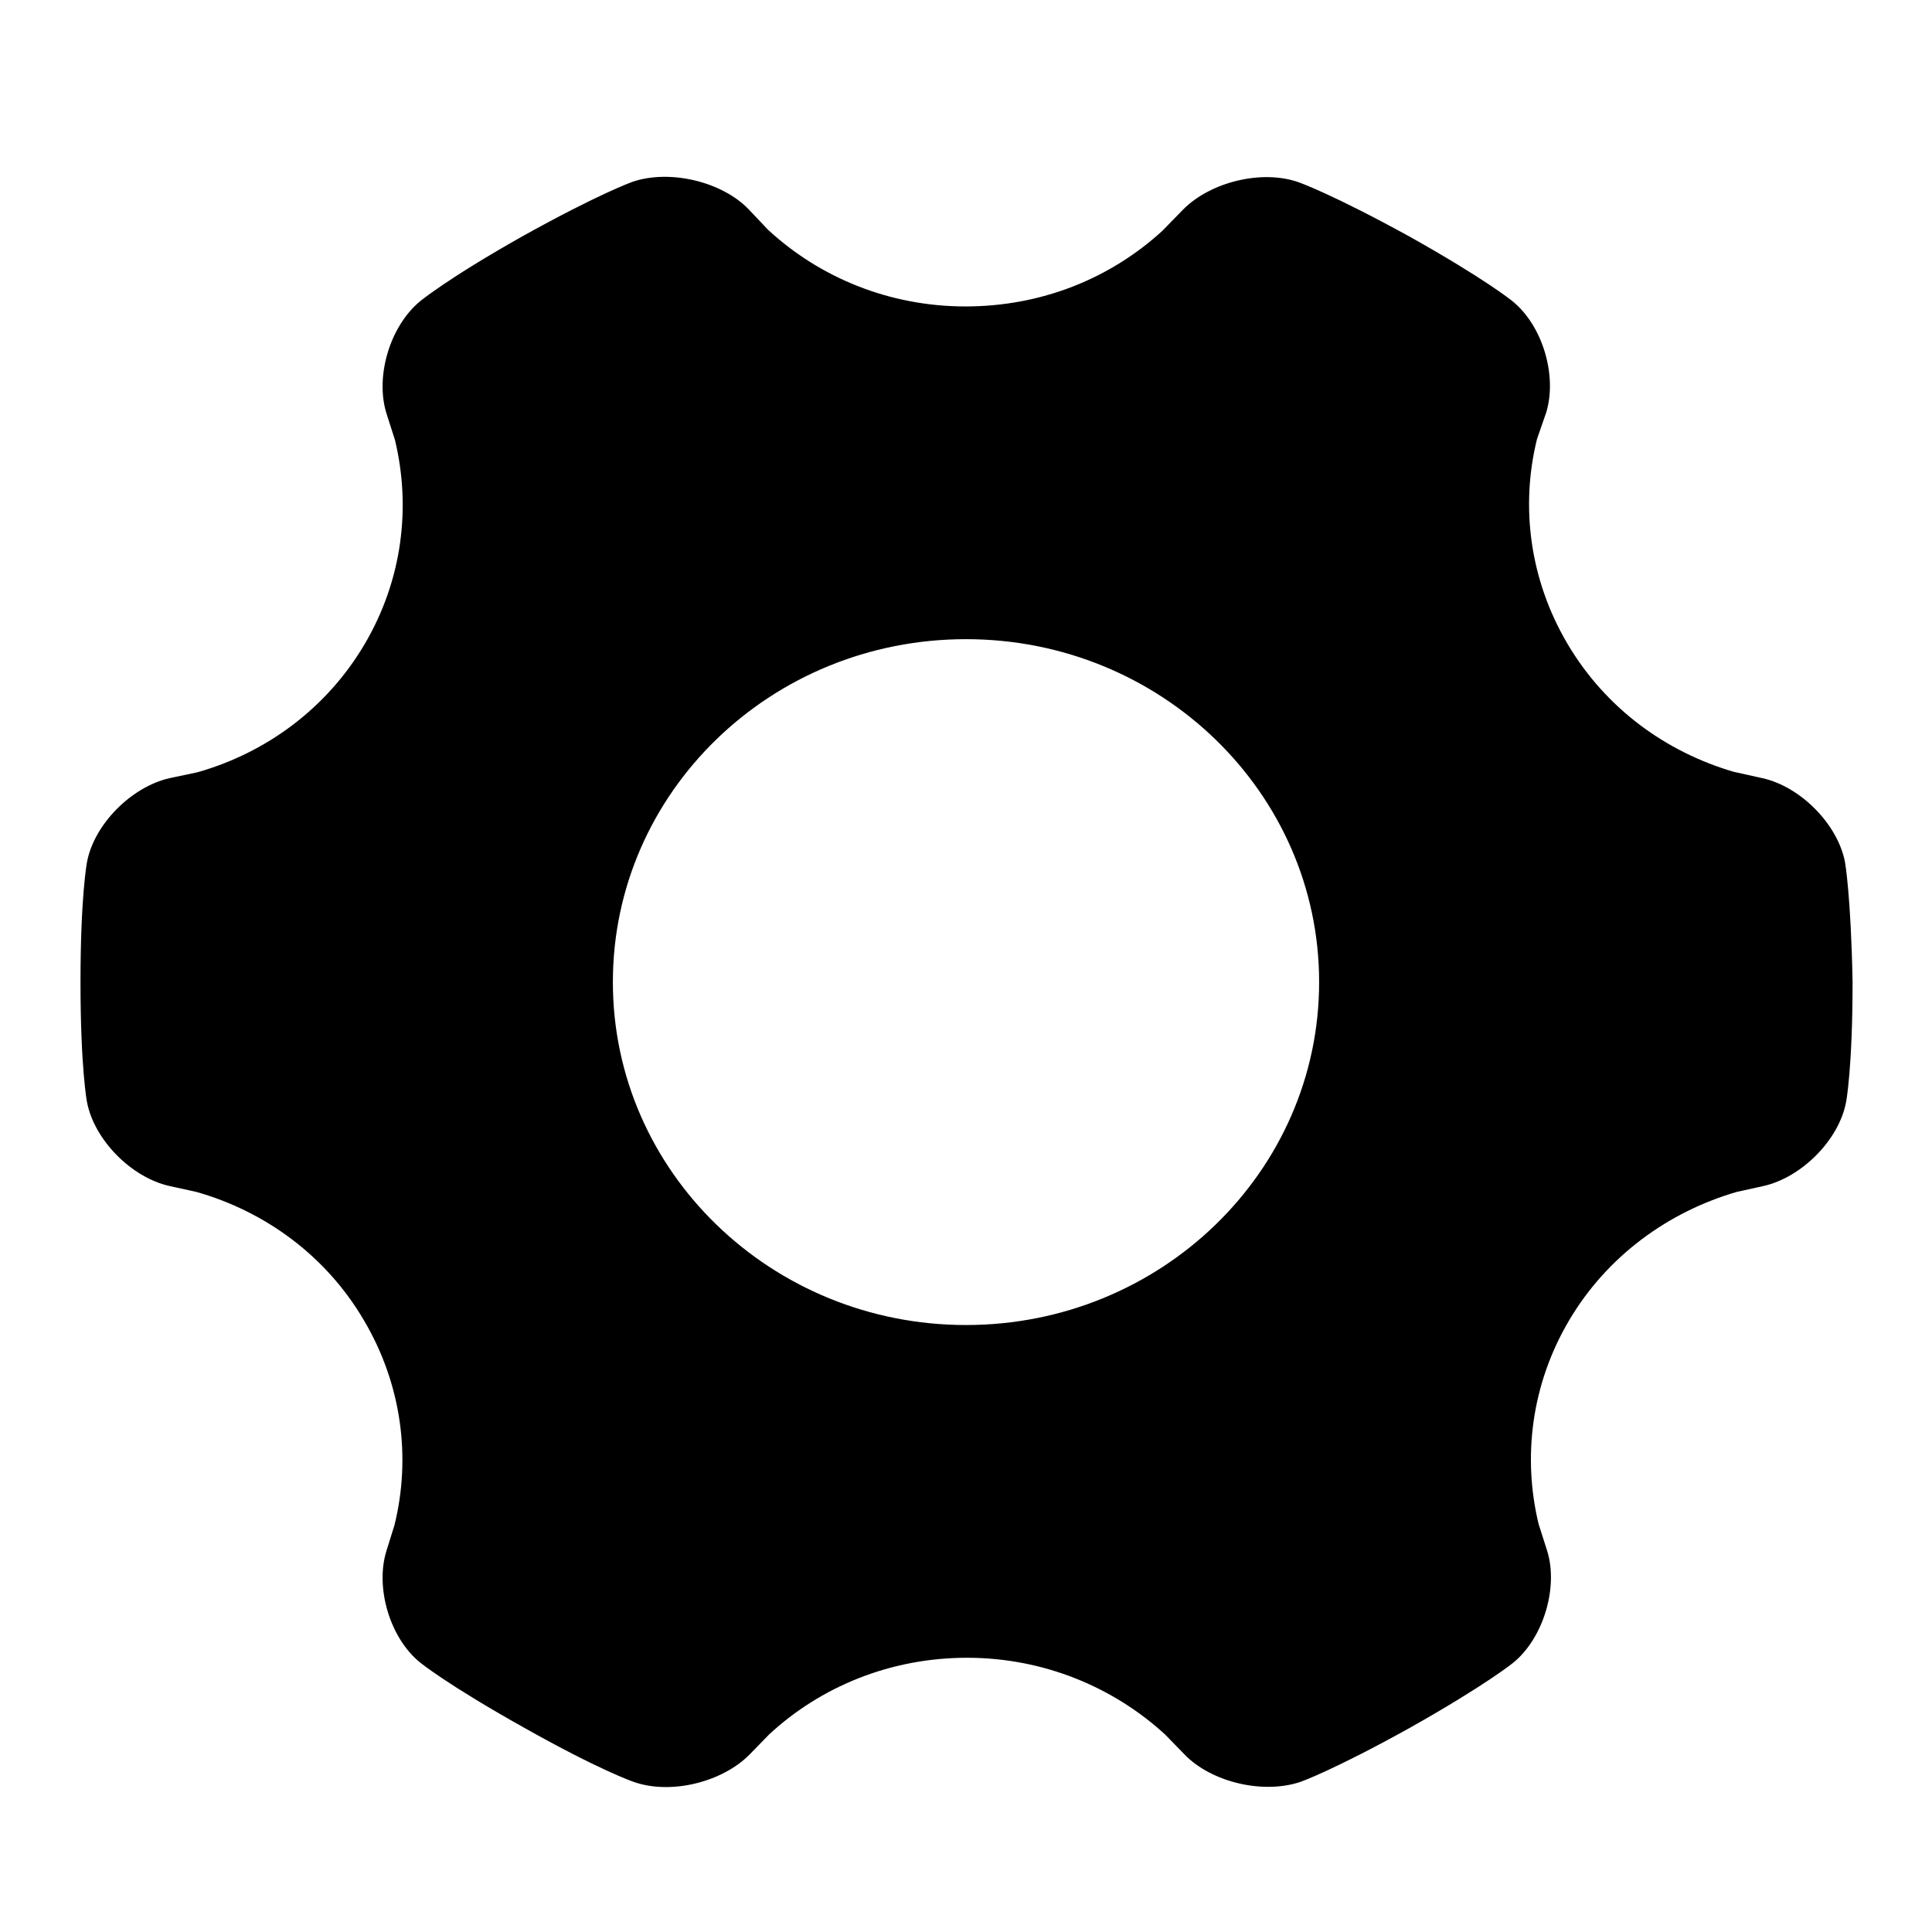 <?xml version="1.0" encoding="utf-8"?>
<!-- Generator: Adobe Illustrator 22.0.1, SVG Export Plug-In . SVG Version: 6.00 Build 0)  -->
<svg version="1.0" id="图层_1" xmlns="http://www.w3.org/2000/svg" xmlns:xlink="http://www.w3.org/1999/xlink" x="0px" y="0px"
	 viewBox="0 0 360 360" style="enable-background:new 0 0 360 360;" xml:space="preserve">
<style type="text/css">
	.st0{fill-rule:evenodd;clip-rule:evenodd;}
</style>
<path class="st0" d="M343.8,160.7c-1.3-7-8.2-14.1-15.4-15.7l-5.4-1.2c-12.6-3.7-23.8-11.8-30.9-23.8c-7.1-12-8.8-25.7-5.7-38.2l0,0
	l1.7-4.9c2.1-6.8-0.6-16.2-6.3-20.8c0,0-5-4.1-19.3-12.1C248.3,36.2,242.1,34,242.1,34c-6.9-2.5-16.6-0.1-21.7,5.1l-3.8,3.9
	c-9.6,8.8-22.4,14.1-36.7,14.1c-14.2,0-27.2-5.4-36.8-14.3l-3.6-3.8c-5-5.2-14.8-7.5-21.7-5.1c0,0-6.2,2.2-20.4,10.1
	c-14.2,8-19.2,12.2-19.2,12.2C72.6,60.9,69.9,70.2,72,77l1.6,5c3,12.5,1.4,26.1-5.7,38.1c-7.1,12-18.4,20.2-31.1,23.8l-5.2,1.1
	c-7.1,1.6-14.1,8.6-15.4,15.7c0,0-1.2,6.3-1.2,22.3s1.2,22.3,1.2,22.3c1.3,7,8.2,14.1,15.4,15.7l5,1.1l0,0
	c12.7,3.6,24.1,11.8,31.2,23.9c7.1,12,8.8,25.7,5.7,38.2l0,0l-1.5,4.8c-2.1,6.8,0.6,16.2,6.3,20.8c0,0,5,4.1,19.3,12.1
	c14.2,8,20.4,10.1,20.4,10.1c6.9,2.5,16.6,0.1,21.7-5.1l3.6-3.7c9.6-8.9,22.6-14.3,36.9-14.3c14.3,0,27.3,5.5,36.9,14.3l0,0l3.6,3.7
	c5,5.2,14.7,7.5,21.7,5.1c0,0,6.2-2.2,20.4-10.1c14.2-8,19.2-12.1,19.2-12.1c5.6-4.6,8.4-14,6.3-20.8l-1.6-5c-3-12.4-1.4-26,5.7-38
	c7.1-12,18.5-20.2,31.2-23.9l0,0l5-1.1c7.1-1.6,14.1-8.6,15.4-15.7c0,0,1.2-6.3,1.2-22.3C344.9,167,343.8,160.7,343.8,160.7
	L343.8,160.7 M180,246.9c-36.3,0-65.8-28.6-65.8-63.9c0-35.3,29.4-63.9,65.8-63.9c36.3,0,65.8,28.6,65.8,63.9
	C245.8,218.3,216.3,246.9,180,246.9L180,246.9 M180,246.9"/>
</svg>
